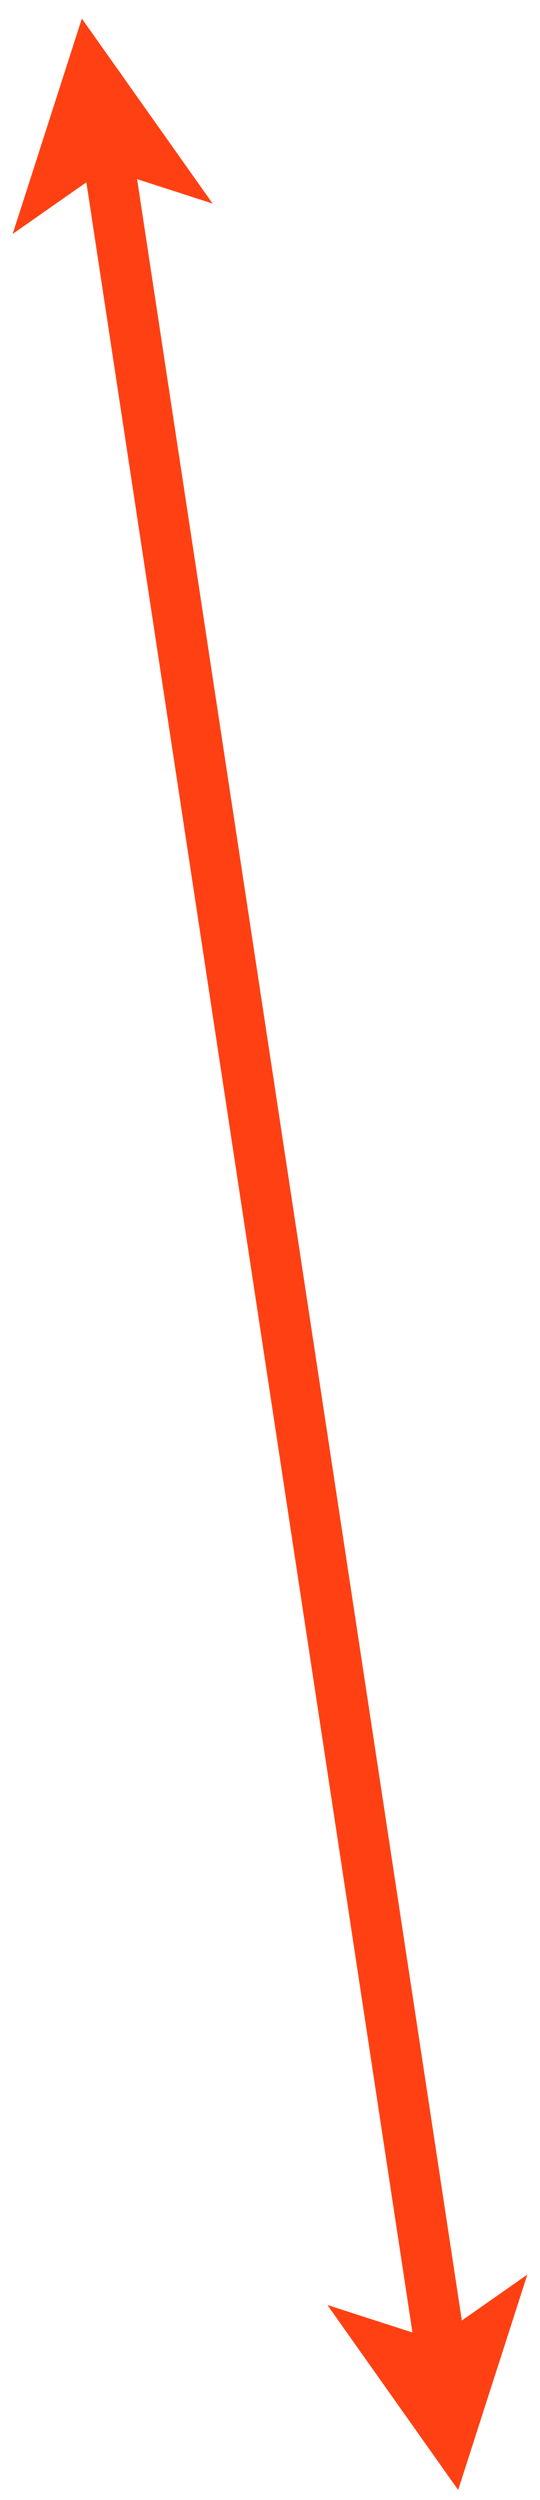 <?xml version="1.0" encoding="UTF-8" standalone="no"?><svg xmlns="http://www.w3.org/2000/svg" xmlns:xlink="http://www.w3.org/1999/xlink" clip-rule="evenodd" stroke-miterlimit="10" viewBox="0 0 64 296"><desc>SVG generated by Keynote</desc><defs></defs><g transform="matrix(1.00, 0.00, -0.00, -1.00, 0.0, 296.0)"><path d="M 2.0 15.0 L 3.0 17.8 L 42.0 274.7 L 42.0 278.0 " fill="none" stroke="#FF4013" stroke-width="6.00" transform="matrix(1.00, 0.00, 0.00, -1.00, 10.0, 294.0)"></path><path d="M 38.8 23.1 L 54.3 1.2 L 62.5 26.7 L 51.5 19.0 Z M 38.8 23.1 " fill="#FF4013"></path><path d="M 25.2 271.9 L 9.7 293.8 L 1.5 268.3 L 12.5 276.0 Z M 25.2 271.9 " fill="#FF4013"></path></g></svg>